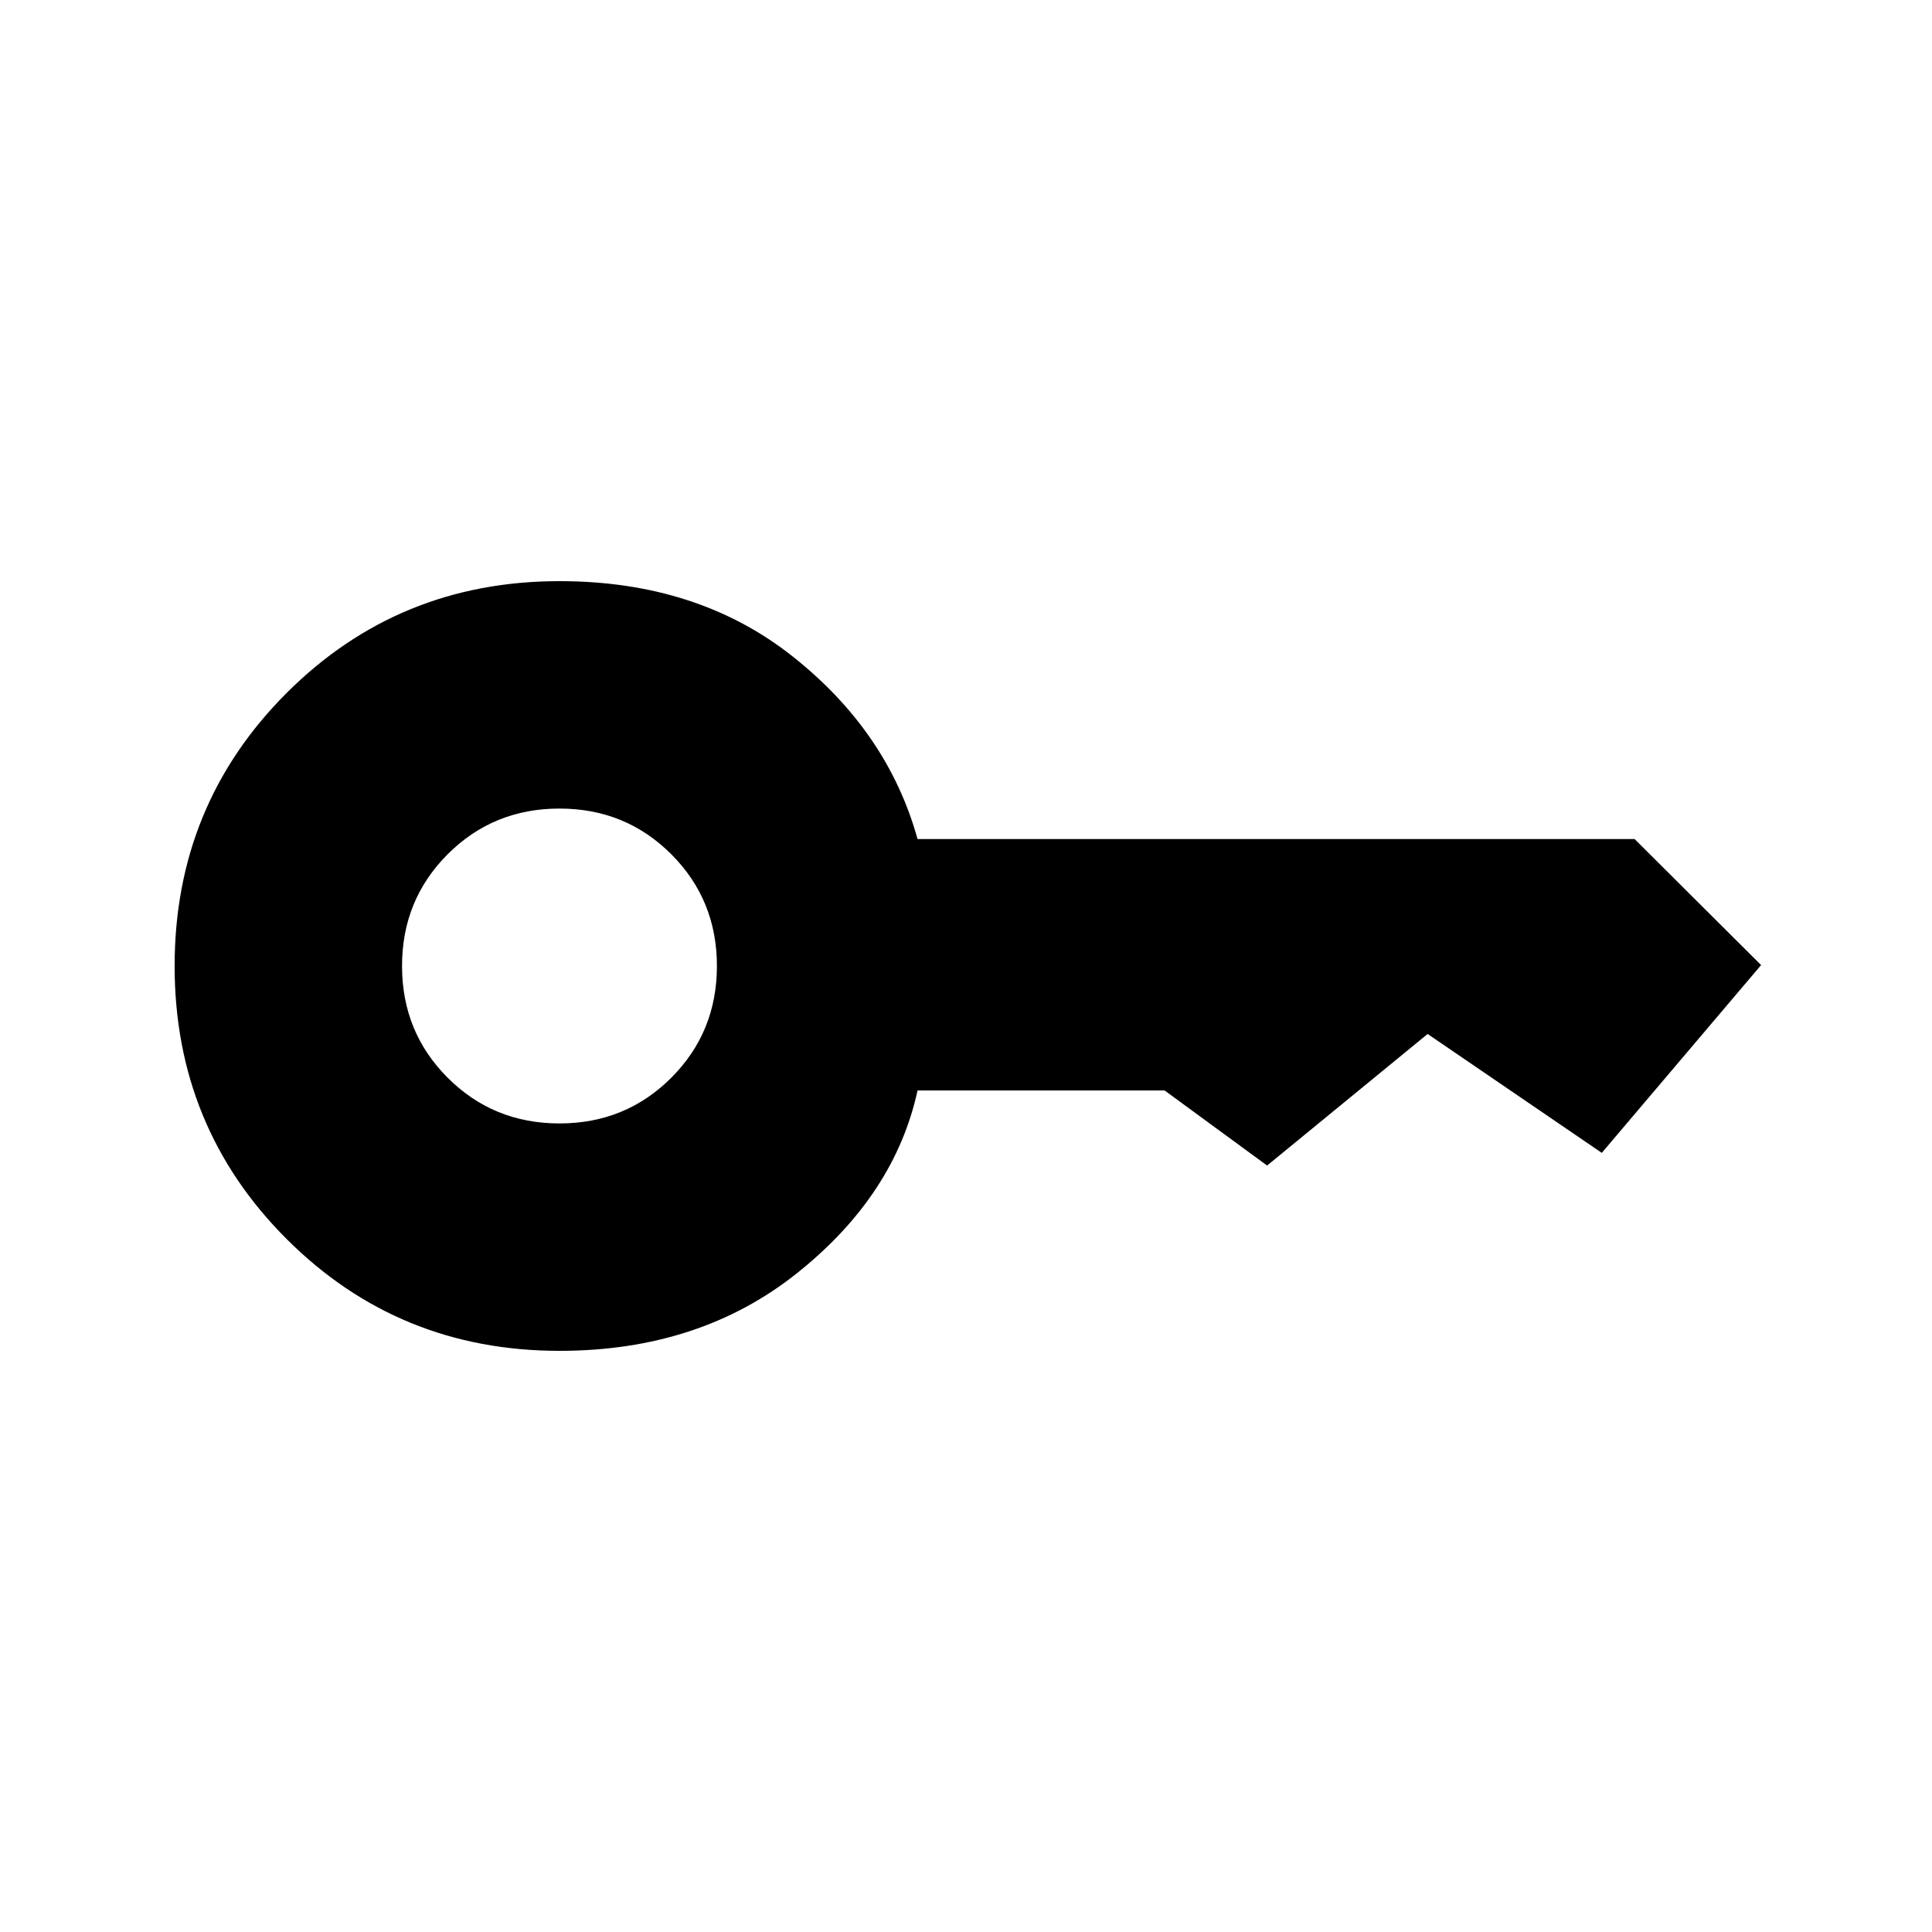 <svg xmlns="http://www.w3.org/2000/svg" height="48" viewBox="0 -960 960 960" width="48"><path d="M278-401.77q32.85 0 55.54-22.69 22.69-22.69 22.69-55.54 0-32.85-22.69-55.54-22.69-22.69-55.54-22.69-32.85 0-55.54 22.69-22.69 22.69-22.69 55.54 0 32.85 22.69 55.54 22.69 22.69 55.54 22.69Zm0 113q-80 0-135.62-55.61Q86.77-400 86.77-480t55.61-135.62Q198-671.23 278-671.23q68.62 0 115.88 37.42 47.27 37.43 62.04 90.73h356.31l62.85 62.62-79.16 93.31-86.54-59.08-79.76 65.38-50.93-37.3H455.92q-11.3 52-59.77 90.69-48.46 38.69-118.15 38.69Z"/></svg>